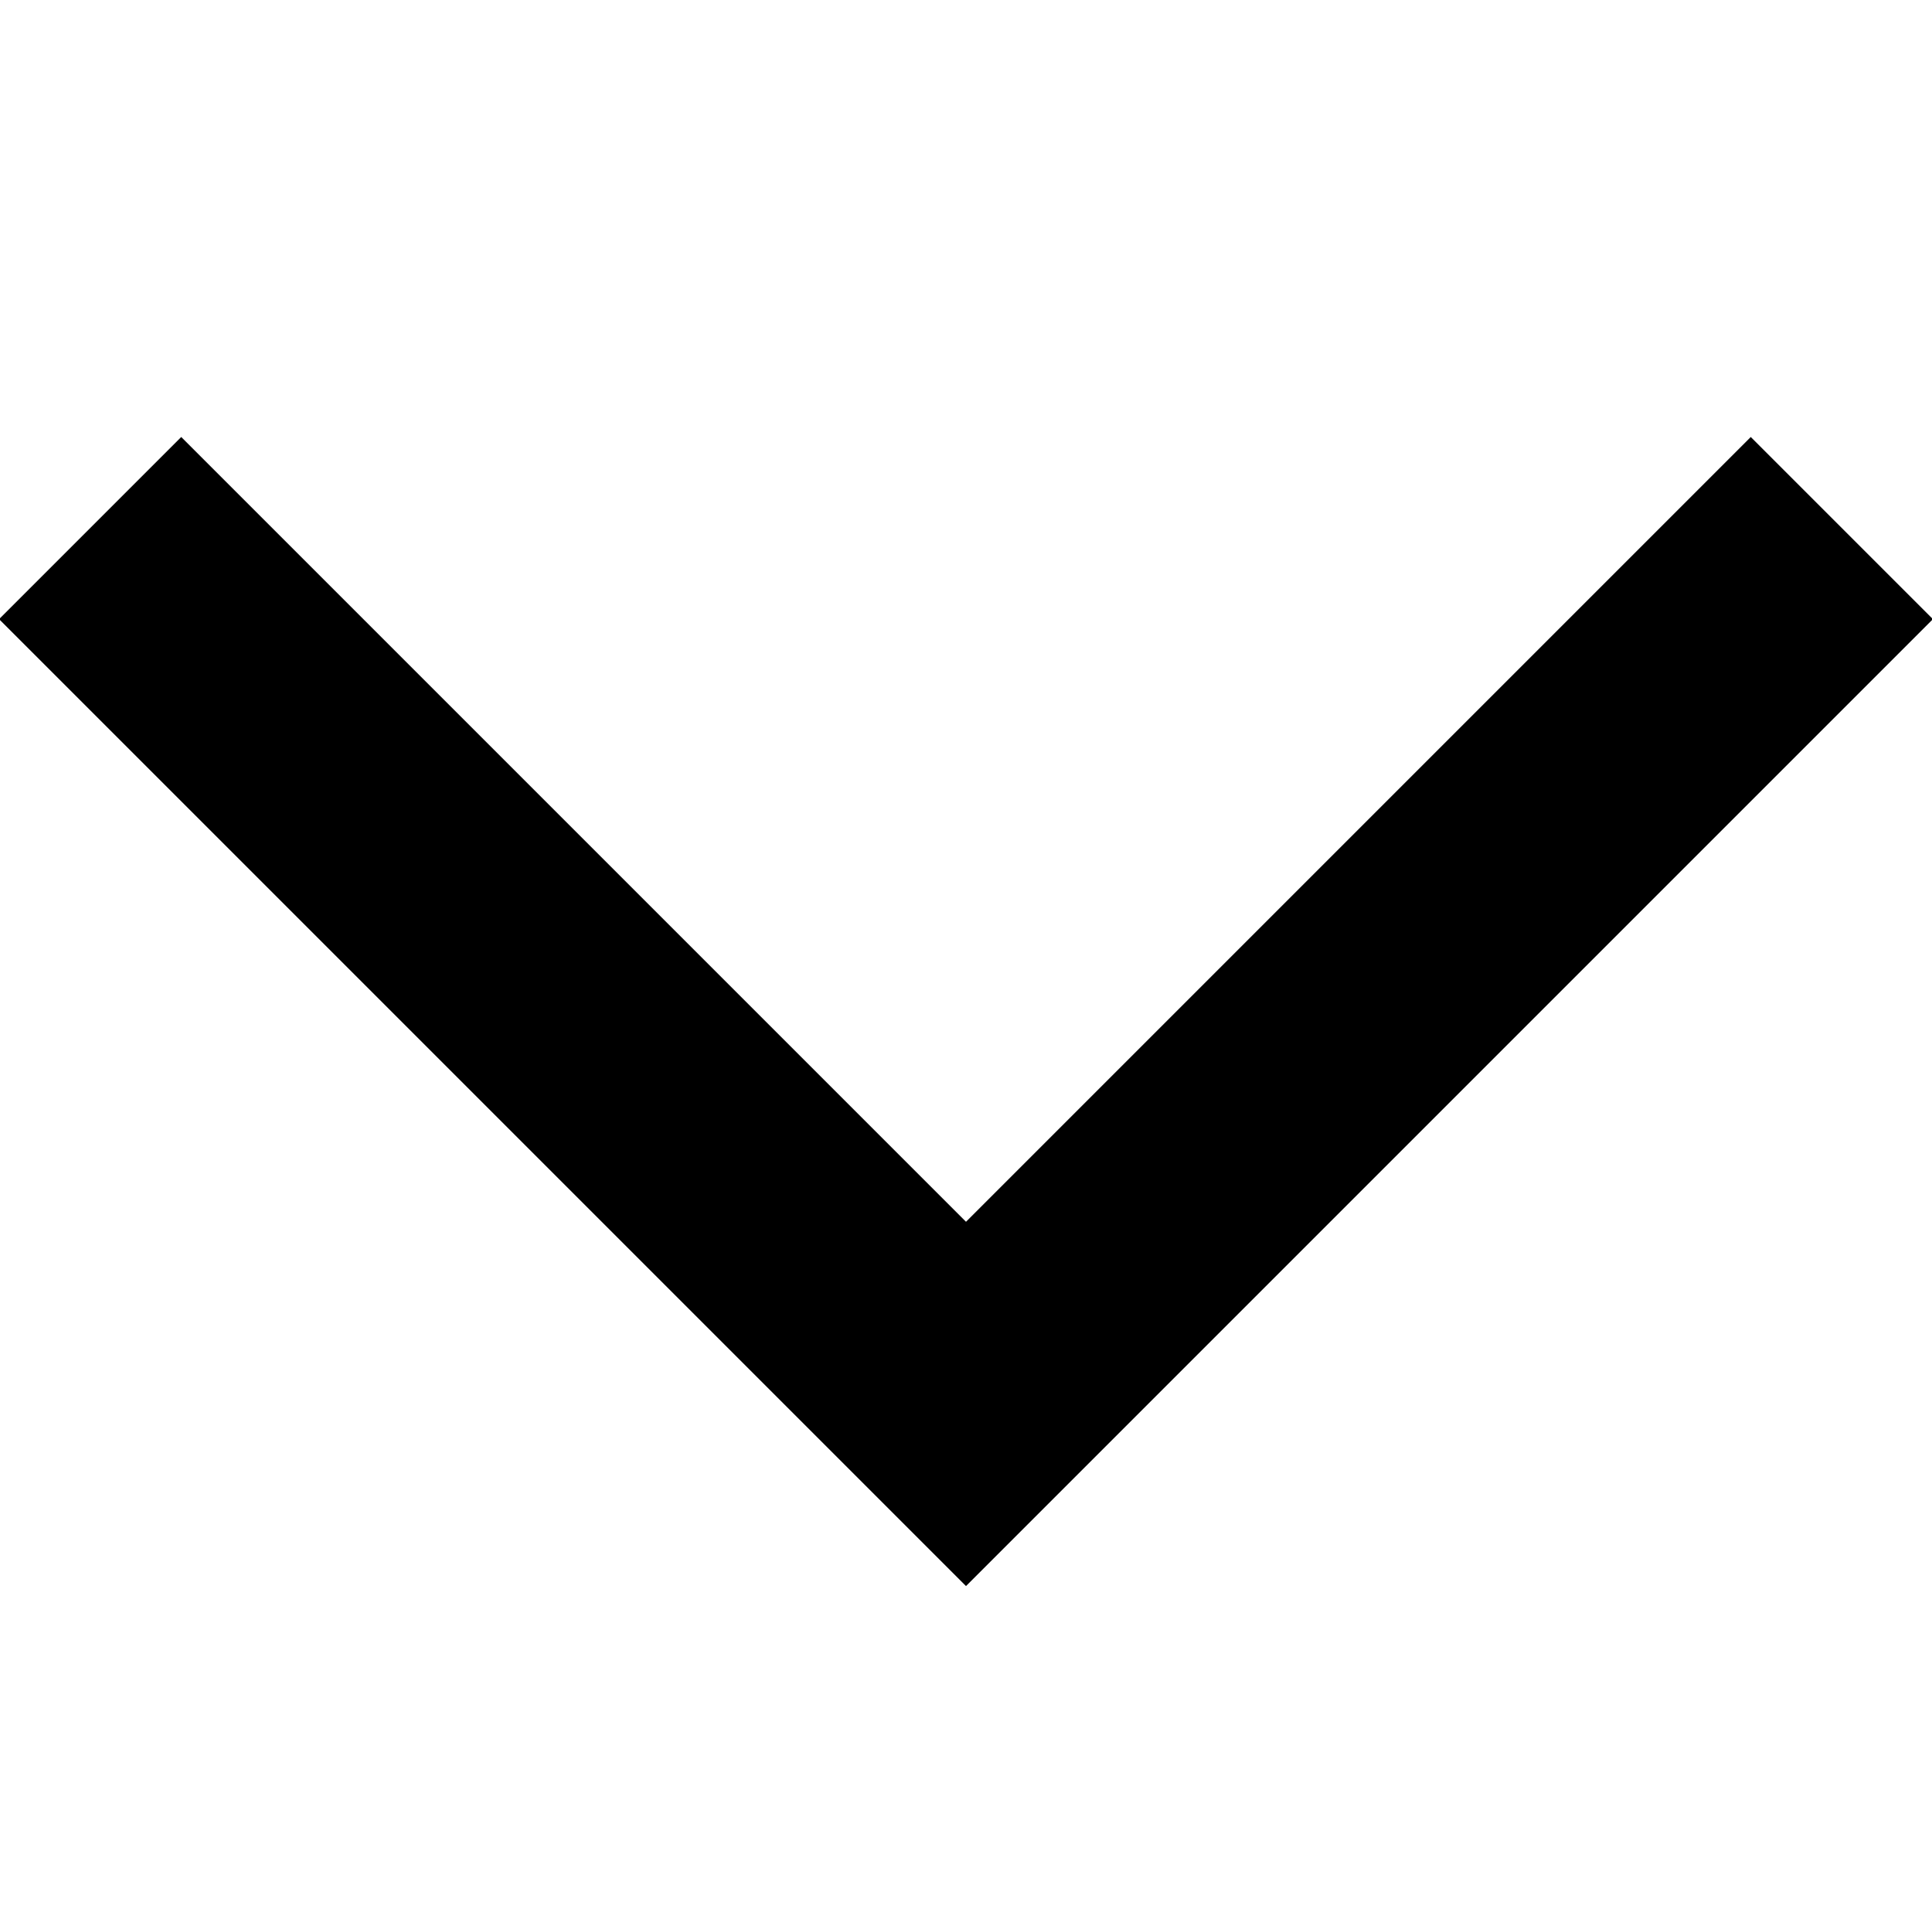 <svg width="15" height="15" viewBox="0 0 15 15" fill="none" xmlns="http://www.w3.org/2000/svg">
<g clip-path="url(#clip0_401_6)">
<path d="M0.7 4.1L7.5 10.9L14.3 4.1" stroke="black" stroke-width="2"/>
</g>
<defs>
<clipPath id="clip0_401_6">
<rect width="15" height="15" fill="white"/>
</clipPath>
</defs>
</svg>
